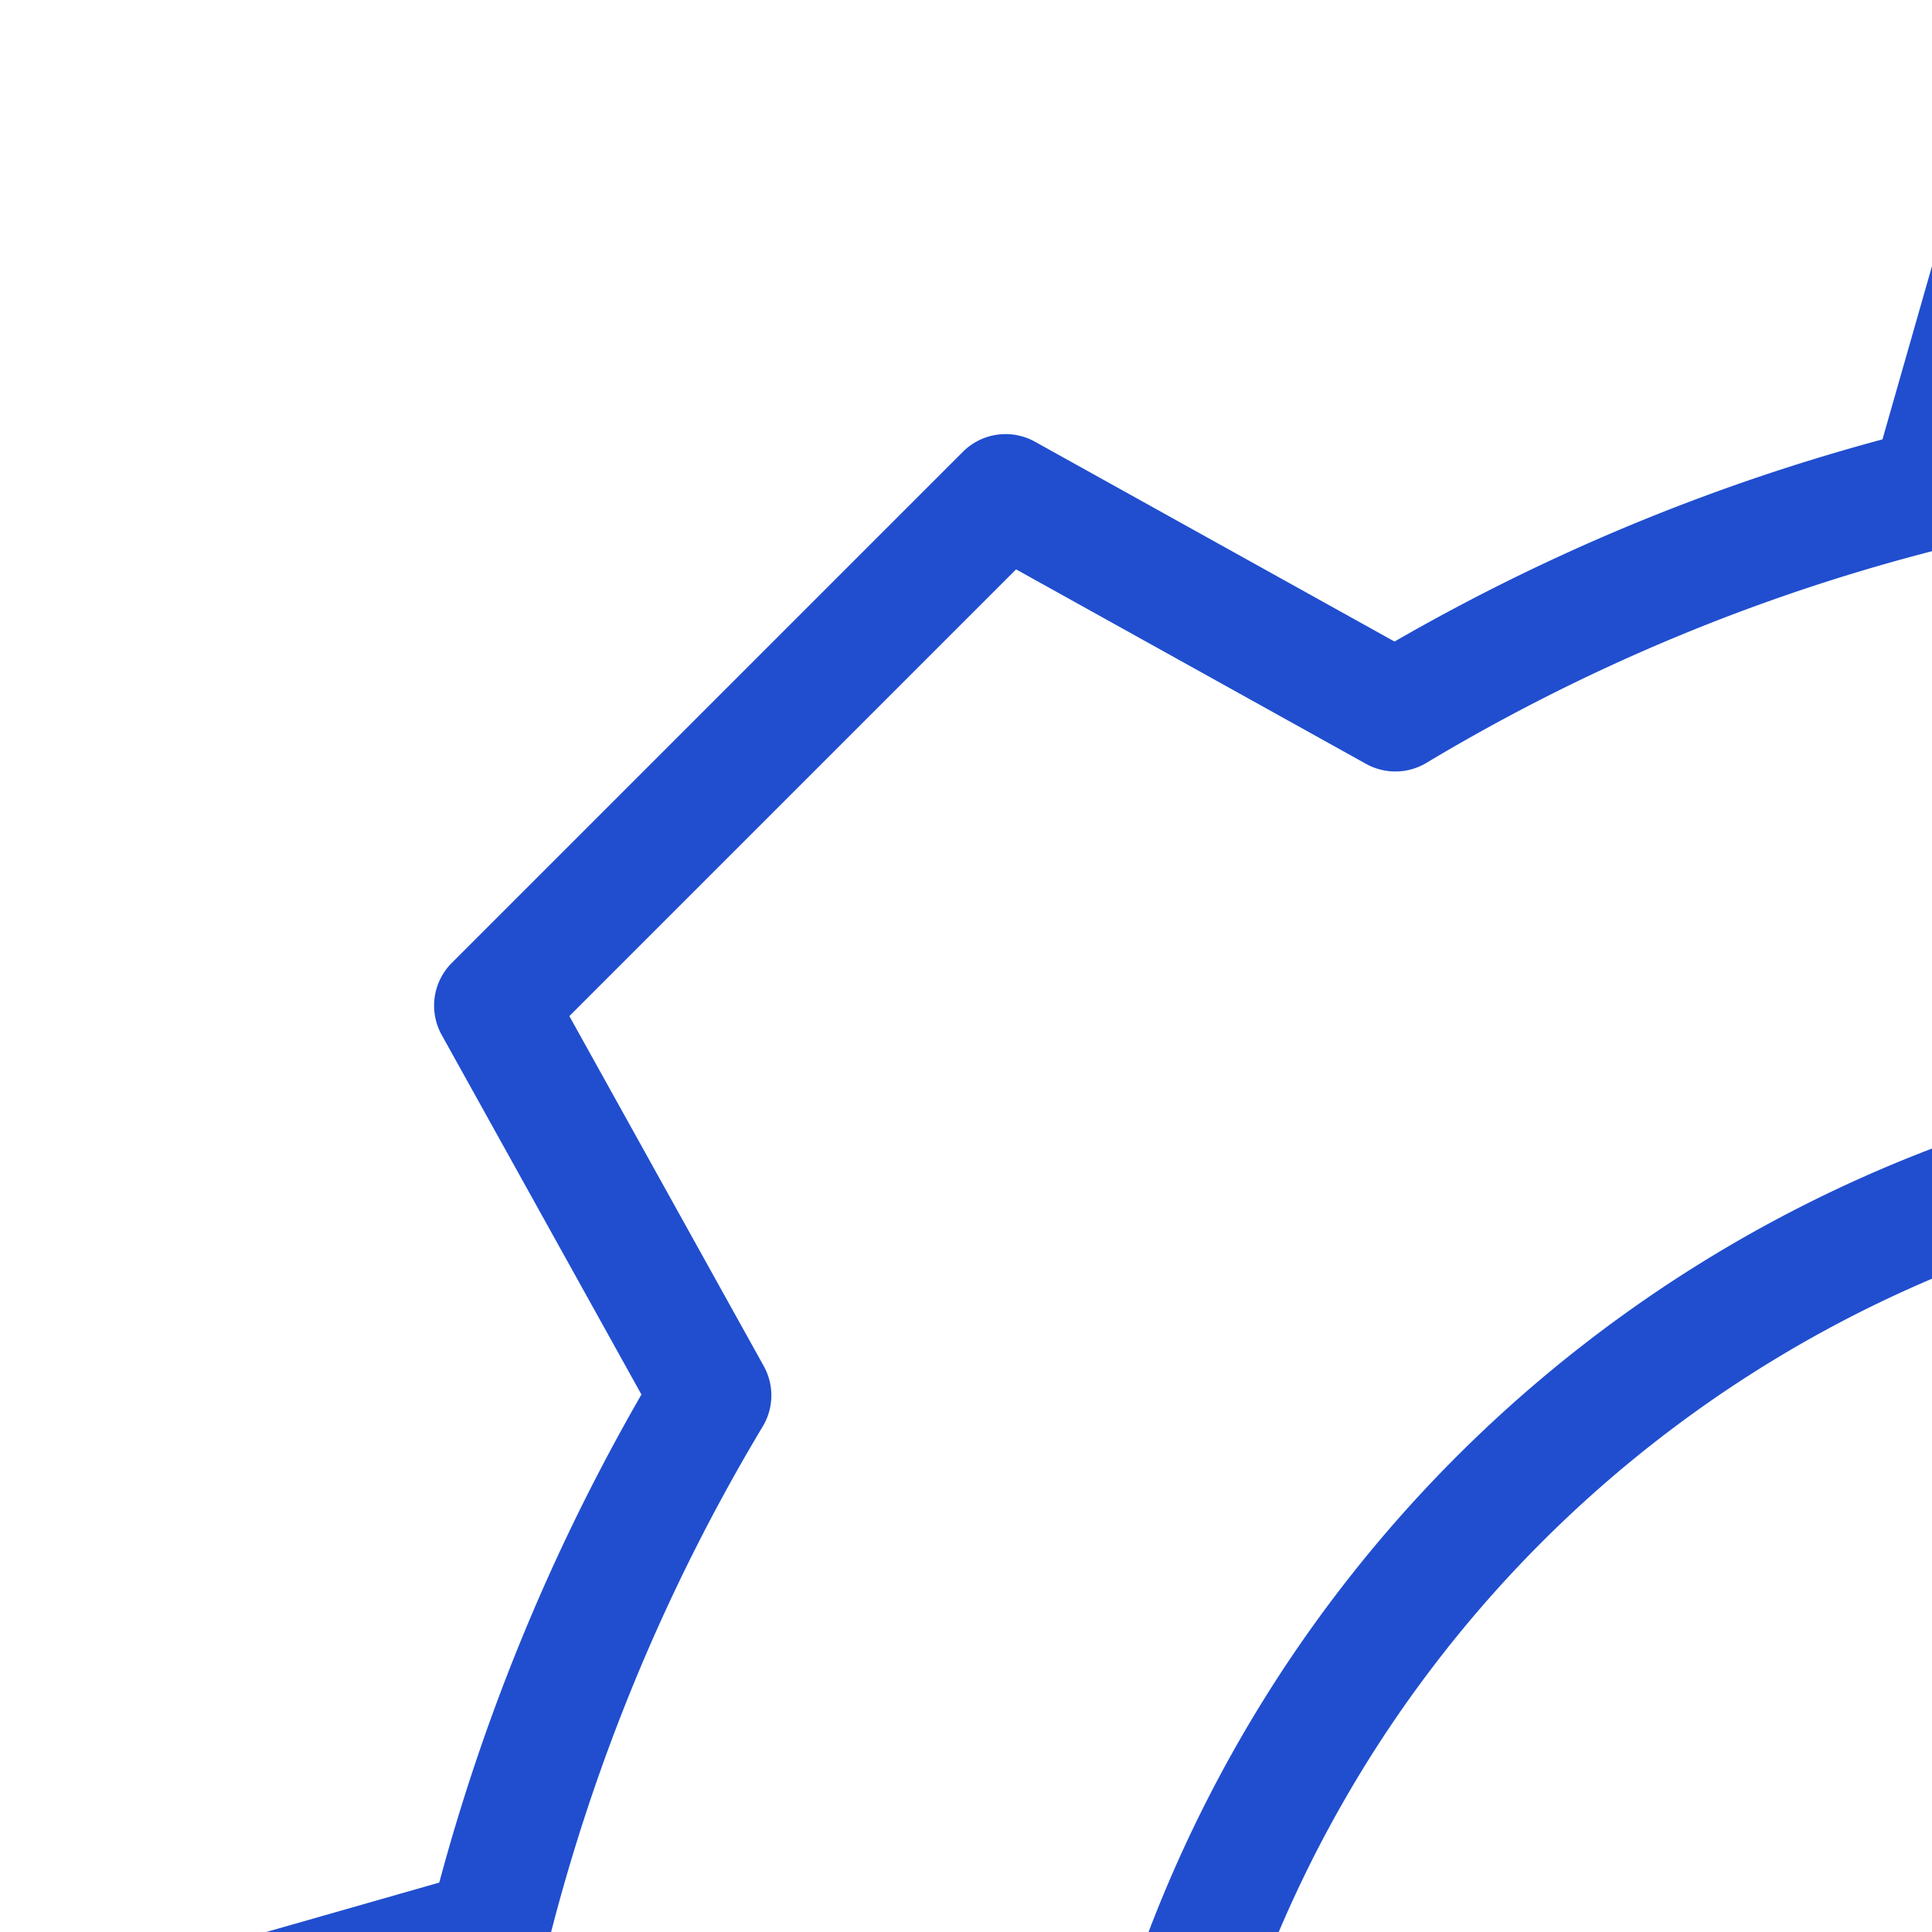 <?xml version="1.0" encoding="UTF-8"?>
<svg width="16px" height="16px" viewBox="0 0 16 16" version="1.1"
  xmlns="http://www.w3.org/2000/svg"
  xmlns:xlink="http://www.w3.org/1999/xlink">
  <defs>
    <style>.cls-1{fill:none;stroke:#204ecf;stroke-linecap:round;stroke-linejoin:round;}</style>
  </defs>
  <title>RPA</title>
  <path class="cls-1" d="M39.5,20V17.007l-3.55-1.014a16.342,16.342,0,0,0-1.838-4.437L35.905,8.328,31.672,4.095,28.444,5.888a16.336,16.336,0,0,0-4.437-1.838L22.993.5H17.007L15.992,4.051a16.335,16.335,0,0,0-4.436,1.838L8.328,4.095,4.095,8.328,5.888,11.556a16.333,16.333,0,0,0-1.838,4.437L.5,17.007V20"/>
  <path class="cls-1" d="M9.275,20a10.725,10.725,0,0,1,21.45,0"/>
  <circle class="cls-1" cx="20" cy="37.5" r="2"/>
  <circle class="cls-1" cx="11" cy="35.5" r="2"/>
  <circle class="cls-1" cx="29" cy="35.5" r="2"/>
  <circle class="cls-1" cx="4.5" cy="29.5" r="2"/>
  <circle class="cls-1" cx="35.5" cy="29.5" r="2"/>
  <line class="cls-1" x1="20" y1="35.5" x2="20" y2="20.725"/>
  <polyline class="cls-1" points="11 33.5 11 28.5 15.081 24.419 15.081 20.725"/>
  <polyline class="cls-1" points="29 33.5 29 28.5 24.919 24.419 24.919 20.725"/>
  <polyline class="cls-1" points="35.5 27.5 35.5 22 33.5 20"/>
  <polyline class="cls-1" points="4.5 27.5 4.5 22 6.5 20"/>
</svg>